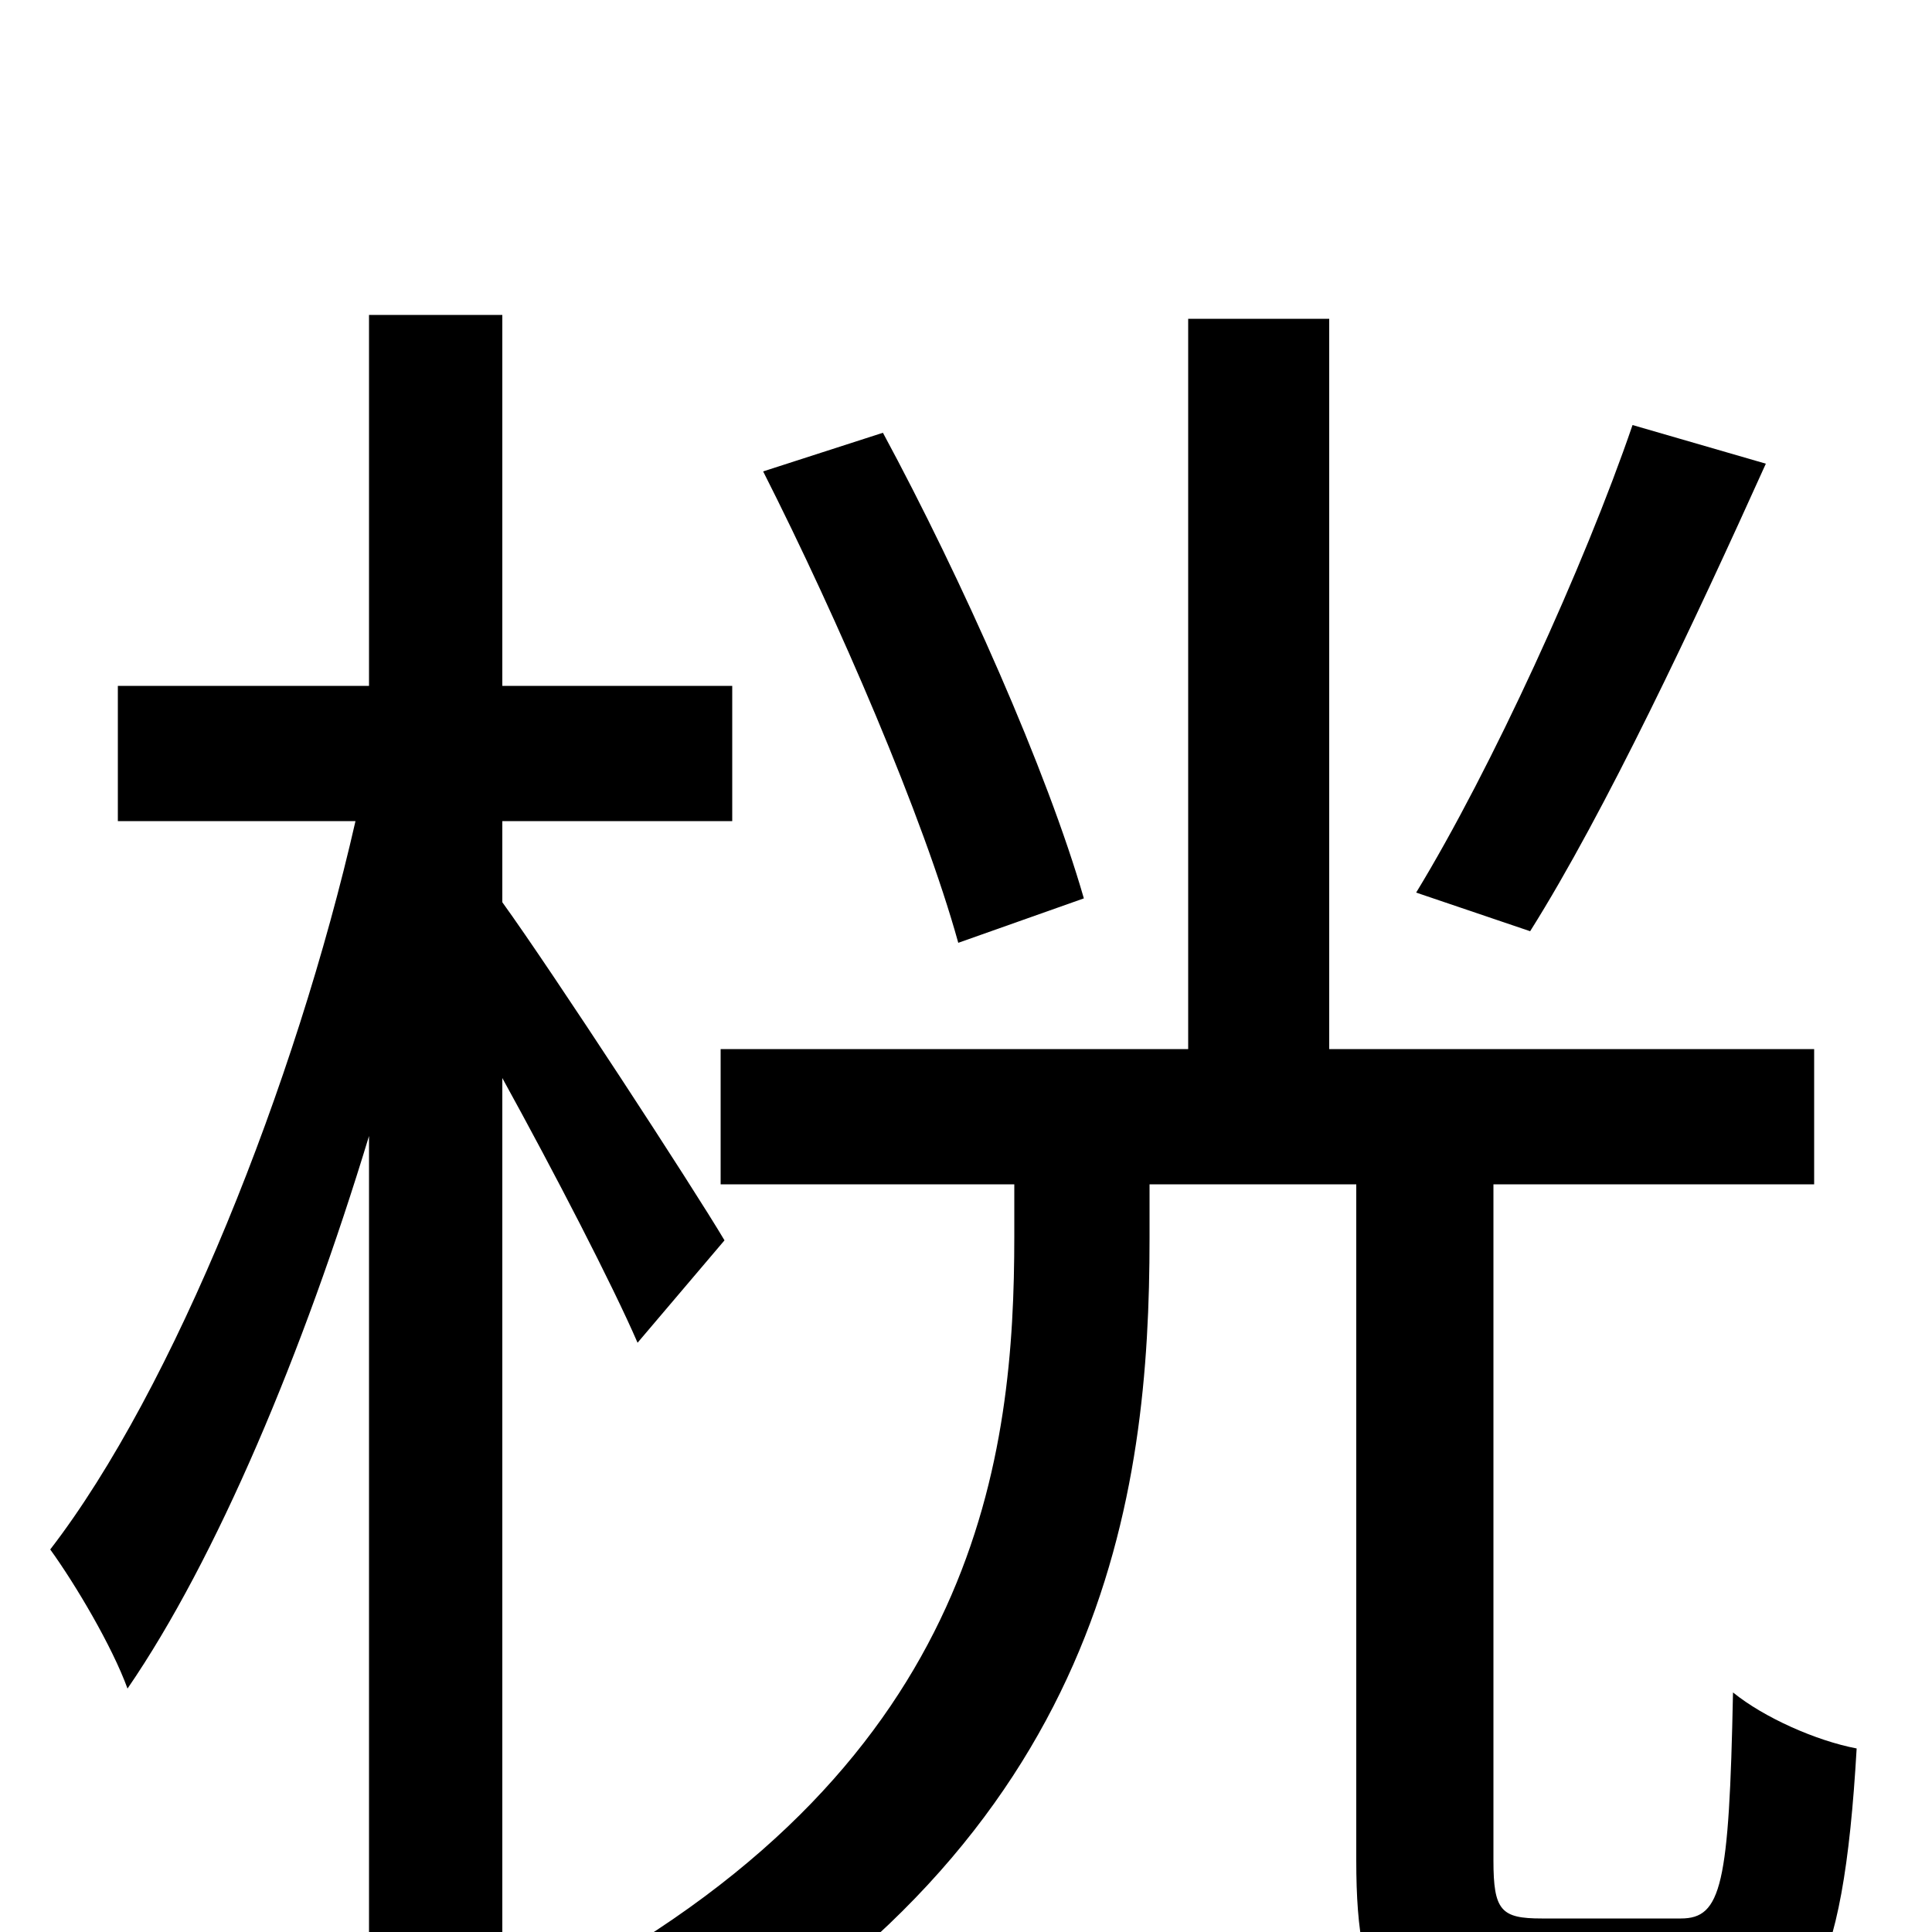 <svg xmlns="http://www.w3.org/2000/svg" viewBox="0 -1000 1000 1000">
	<path fill="#000000" d="M845 -780C820 -707 772 -602 733 -538L792 -518C831 -580 877 -678 914 -760ZM561 -535C542 -601 498 -700 457 -776L395 -756C434 -679 478 -577 496 -512ZM375 -358C359 -385 286 -497 260 -533V-575H379V-645H260V-837H191V-645H61V-575H184C153 -439 90 -281 26 -198C39 -180 58 -148 66 -126C112 -193 157 -300 191 -412V76H260V-442C287 -393 317 -335 330 -305ZM798 -7C777 -7 773 -11 773 -37V-387H939V-457H688V-835H615V-457H373V-387H525V-360C525 -248 508 -89 293 27C311 39 334 63 345 80C573 -49 595 -227 595 -359V-387H702V-37C702 38 719 59 788 59H876C935 59 954 26 961 -95C940 -99 913 -111 897 -124C895 -24 891 -7 870 -7Z"/>
</svg>